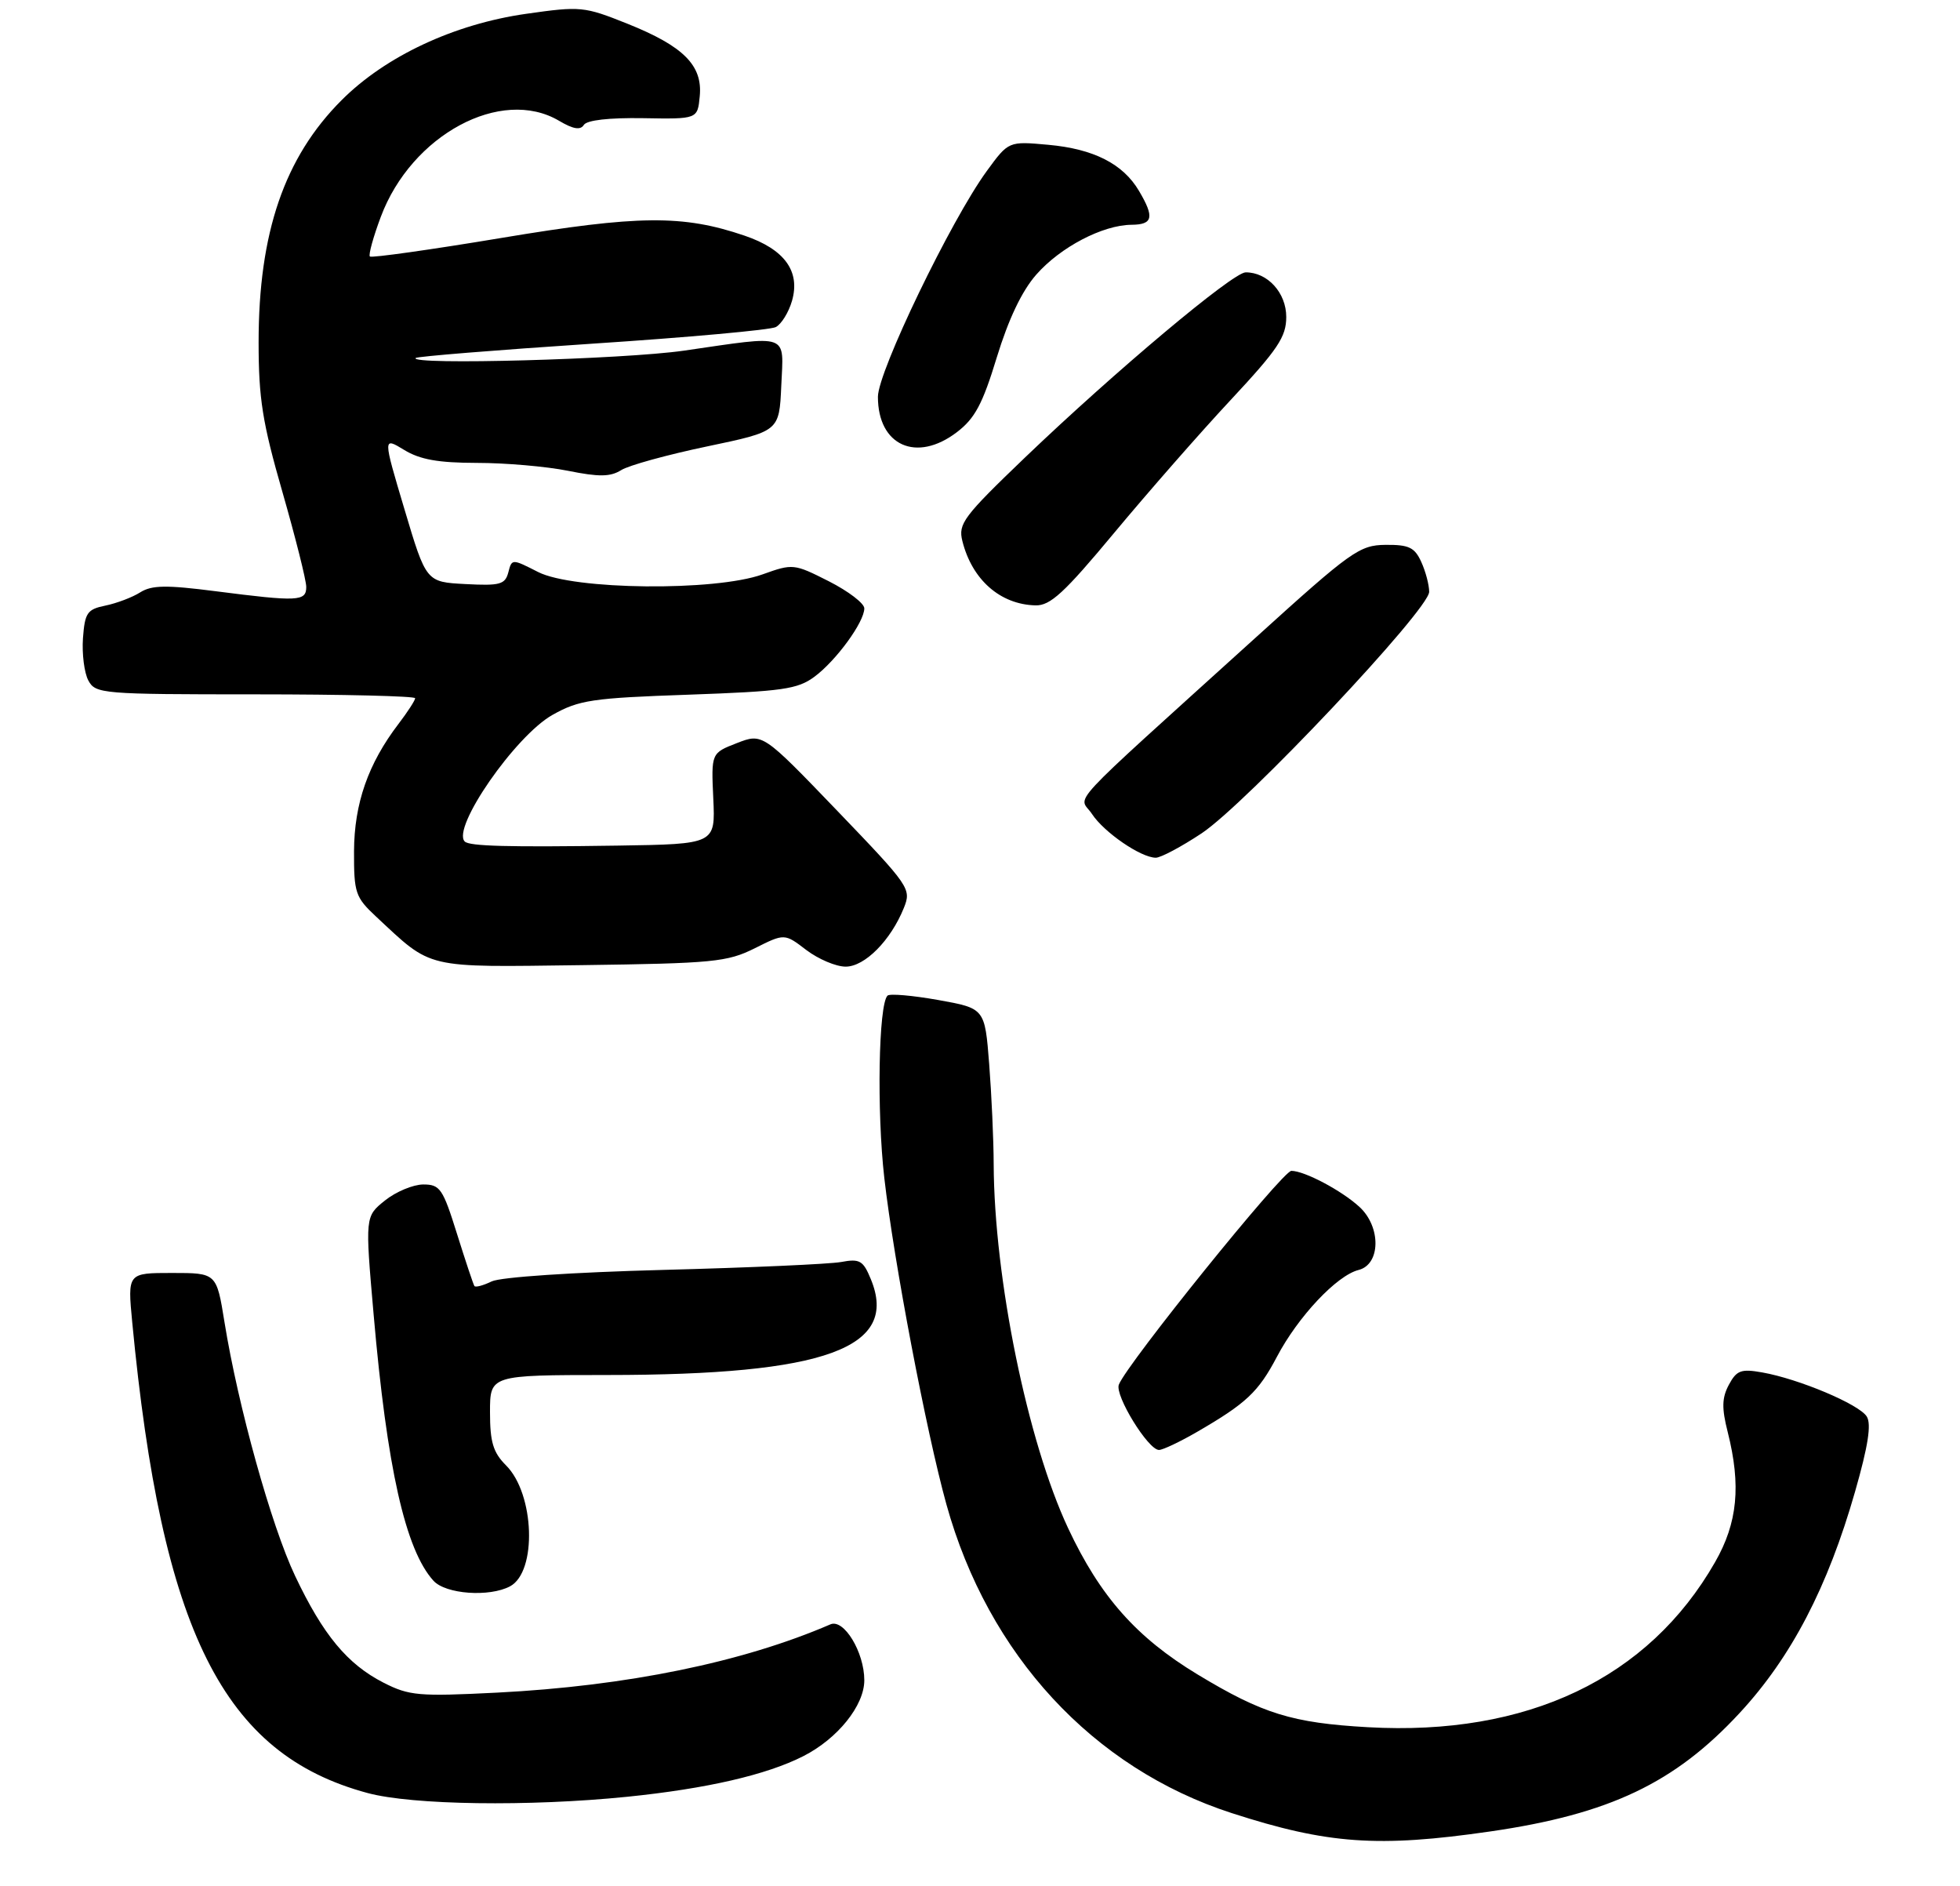 <?xml version="1.0" encoding="UTF-8" standalone="no"?>
<!DOCTYPE svg PUBLIC "-//W3C//DTD SVG 1.1//EN" "http://www.w3.org/Graphics/SVG/1.1/DTD/svg11.dtd" >
<svg xmlns="http://www.w3.org/2000/svg" xmlns:xlink="http://www.w3.org/1999/xlink" version="1.1" viewBox="0 0 288 277">
 <g >
 <path fill="currentColor"
d=" M 219.00 269.04 C 236.49 266.50 246.09 261.94 255.63 251.63 C 263.21 243.45 268.57 233.16 272.59 219.09 C 274.50 212.42 275.00 209.21 274.30 208.09 C 273.18 206.29 264.32 202.56 258.93 201.61 C 255.83 201.06 255.18 201.30 254.04 203.42 C 253.01 205.35 252.97 206.84 253.87 210.38 C 255.85 218.24 255.32 223.71 252.01 229.48 C 242.23 246.58 224.42 255.05 201.00 253.73 C 189.87 253.10 185.53 251.76 175.97 245.98 C 166.99 240.55 161.66 234.54 156.95 224.50 C 150.98 211.76 146.08 187.81 146.01 171.00 C 146.00 167.43 145.70 160.82 145.35 156.32 C 144.71 148.13 144.71 148.13 137.85 146.90 C 134.08 146.23 130.73 145.94 130.41 146.26 C 129.09 147.57 128.82 163.27 129.94 173.05 C 131.34 185.30 136.10 210.30 139.06 220.98 C 145.20 243.10 160.59 259.75 181.00 266.35 C 195.10 270.91 202.51 271.43 219.00 269.04 Z  M 92.14 263.95 C 103.84 262.76 112.65 260.73 118.06 257.97 C 123.10 255.40 127.00 250.54 127.00 246.83 C 127.00 242.71 124.00 237.76 122.02 238.62 C 109.14 244.19 92.09 247.68 73.02 248.65 C 61.53 249.23 60.13 249.11 56.36 247.19 C 51.04 244.47 47.47 240.17 43.36 231.50 C 39.87 224.15 34.97 206.53 32.99 194.25 C 31.82 187.00 31.82 187.00 25.28 187.00 C 18.74 187.00 18.74 187.00 19.43 194.25 C 23.78 239.69 32.78 257.69 54.02 263.40 C 60.61 265.17 77.71 265.41 92.14 263.95 Z  M 74.95 233.03 C 78.94 230.89 78.56 219.46 74.36 215.27 C 72.46 213.37 72.00 211.85 72.00 207.45 C 72.00 202.00 72.00 202.00 89.25 201.99 C 121.32 201.98 132.16 198.03 127.95 187.89 C 126.83 185.17 126.33 184.88 123.59 185.39 C 121.89 185.70 110.15 186.22 97.50 186.55 C 84.18 186.90 73.55 187.61 72.25 188.24 C 71.01 188.84 69.87 189.15 69.71 188.92 C 69.55 188.69 68.40 185.24 67.15 181.25 C 65.07 174.60 64.66 174.00 62.19 174.00 C 60.71 174.01 58.18 175.06 56.57 176.35 C 53.64 178.70 53.64 178.70 54.90 193.10 C 56.86 215.63 59.56 227.65 63.69 232.21 C 65.48 234.19 71.91 234.65 74.95 233.03 Z  M 175.91 210.34 C 183.12 206.16 184.90 204.49 187.62 199.33 C 190.72 193.43 196.43 187.36 199.63 186.56 C 202.88 185.74 202.95 180.22 199.75 177.29 C 197.11 174.87 191.67 172.00 189.75 172.00 C 188.47 172.00 165.55 200.39 164.40 203.41 C 163.79 205.00 168.71 213.00 170.30 213.00 C 170.86 213.00 173.39 211.80 175.91 210.34 Z  M 110.89 139.31 C 115.28 137.11 115.28 137.11 118.48 139.56 C 120.25 140.90 122.84 142.00 124.26 142.00 C 127.07 142.00 130.88 138.16 132.81 133.38 C 133.94 130.57 133.70 130.22 123.02 119.10 C 112.06 107.70 112.06 107.70 108.28 109.16 C 104.50 110.63 104.50 110.63 104.81 117.31 C 105.12 124.00 105.12 124.00 90.81 124.22 C 74.63 124.46 68.98 124.31 68.29 123.62 C 66.32 121.65 75.72 108.09 81.18 105.02 C 85.08 102.83 87.00 102.54 101.17 102.05 C 115.01 101.56 117.19 101.25 119.68 99.41 C 122.87 97.04 127.00 91.38 127.00 89.37 C 127.00 88.63 124.66 86.85 121.79 85.39 C 116.67 82.80 116.50 82.78 112.04 84.38 C 105.05 86.89 84.23 86.67 79.07 84.03 C 75.22 82.07 75.21 82.07 74.69 84.09 C 74.22 85.86 73.47 86.07 68.39 85.80 C 62.62 85.50 62.62 85.50 59.44 74.84 C 56.26 64.19 56.26 64.19 59.38 66.09 C 61.72 67.52 64.40 67.99 70.08 68.00 C 74.25 68.00 80.27 68.52 83.46 69.16 C 88.02 70.08 89.68 70.06 91.28 69.06 C 92.39 68.36 98.07 66.80 103.90 65.58 C 114.50 63.36 114.50 63.36 114.80 56.68 C 115.14 48.85 116.21 49.24 100.50 51.51 C 91.65 52.79 60.01 53.66 61.08 52.59 C 61.31 52.36 72.97 51.42 87.00 50.49 C 101.03 49.57 113.17 48.47 113.99 48.05 C 114.81 47.63 115.89 45.89 116.38 44.18 C 117.62 39.84 115.28 36.62 109.41 34.62 C 100.34 31.53 93.82 31.59 73.64 34.96 C 63.26 36.69 54.58 37.91 54.35 37.68 C 54.12 37.45 54.84 34.82 55.96 31.84 C 60.46 19.82 73.64 12.72 82.14 17.74 C 84.23 18.98 85.29 19.15 85.79 18.35 C 86.23 17.65 89.50 17.28 94.50 17.36 C 102.50 17.50 102.50 17.50 102.82 14.14 C 103.26 9.61 100.45 6.79 92.18 3.48 C 85.83 0.94 85.32 0.89 77.31 2.03 C 66.75 3.53 56.65 8.25 50.19 14.72 C 41.79 23.12 38.00 34.19 38.00 50.27 C 38.00 58.55 38.56 62.07 41.50 72.28 C 43.42 78.97 45.00 85.24 45.00 86.22 C 45.00 88.35 43.81 88.41 31.67 86.85 C 24.43 85.92 22.30 85.95 20.60 87.02 C 19.45 87.75 17.15 88.62 15.50 88.96 C 12.81 89.51 12.47 90.01 12.19 93.75 C 12.03 96.04 12.38 98.84 12.98 99.96 C 14.03 101.92 14.95 102.00 37.54 102.00 C 50.44 102.00 61.00 102.26 61.00 102.57 C 61.00 102.88 59.90 104.58 58.55 106.35 C 54.09 112.19 52.05 118.05 52.02 125.05 C 52.00 131.17 52.22 131.81 55.25 134.64 C 63.60 142.42 62.19 142.08 85.50 141.78 C 104.81 141.52 106.85 141.32 110.89 139.31 Z  M 176.56 122.42 C 183.09 118.08 210.00 89.54 210.00 86.94 C 210.00 85.93 209.48 83.95 208.84 82.55 C 207.87 80.41 207.02 80.01 203.59 80.04 C 199.76 80.08 198.54 80.95 184.50 93.67 C 155.70 119.75 158.56 116.68 160.45 119.57 C 162.23 122.28 167.64 125.99 169.83 126.00 C 170.56 126.00 173.59 124.39 176.56 122.42 Z  M 163.74 78.25 C 168.66 72.34 176.35 63.56 180.84 58.75 C 187.78 51.31 189.00 49.49 189.00 46.56 C 189.00 43.01 186.25 39.99 183.03 40.01 C 181.14 40.03 163.86 54.53 150.60 67.22 C 141.56 75.89 140.77 76.94 141.41 79.48 C 142.83 85.16 146.97 88.80 152.15 88.93 C 154.33 88.99 156.38 87.10 163.74 78.25 Z  M 140.60 63.49 C 143.25 61.47 144.38 59.36 146.47 52.49 C 148.19 46.88 150.15 42.75 152.27 40.34 C 155.82 36.30 162.02 33.06 166.25 33.02 C 169.42 33.00 169.66 31.92 167.36 28.04 C 165.02 24.07 160.70 21.87 154.02 21.27 C 148.20 20.74 148.20 20.74 145.00 25.12 C 139.73 32.34 129.00 54.59 129.00 58.29 C 129.00 65.47 134.67 68.01 140.60 63.49 Z "/>
</g>
</svg>